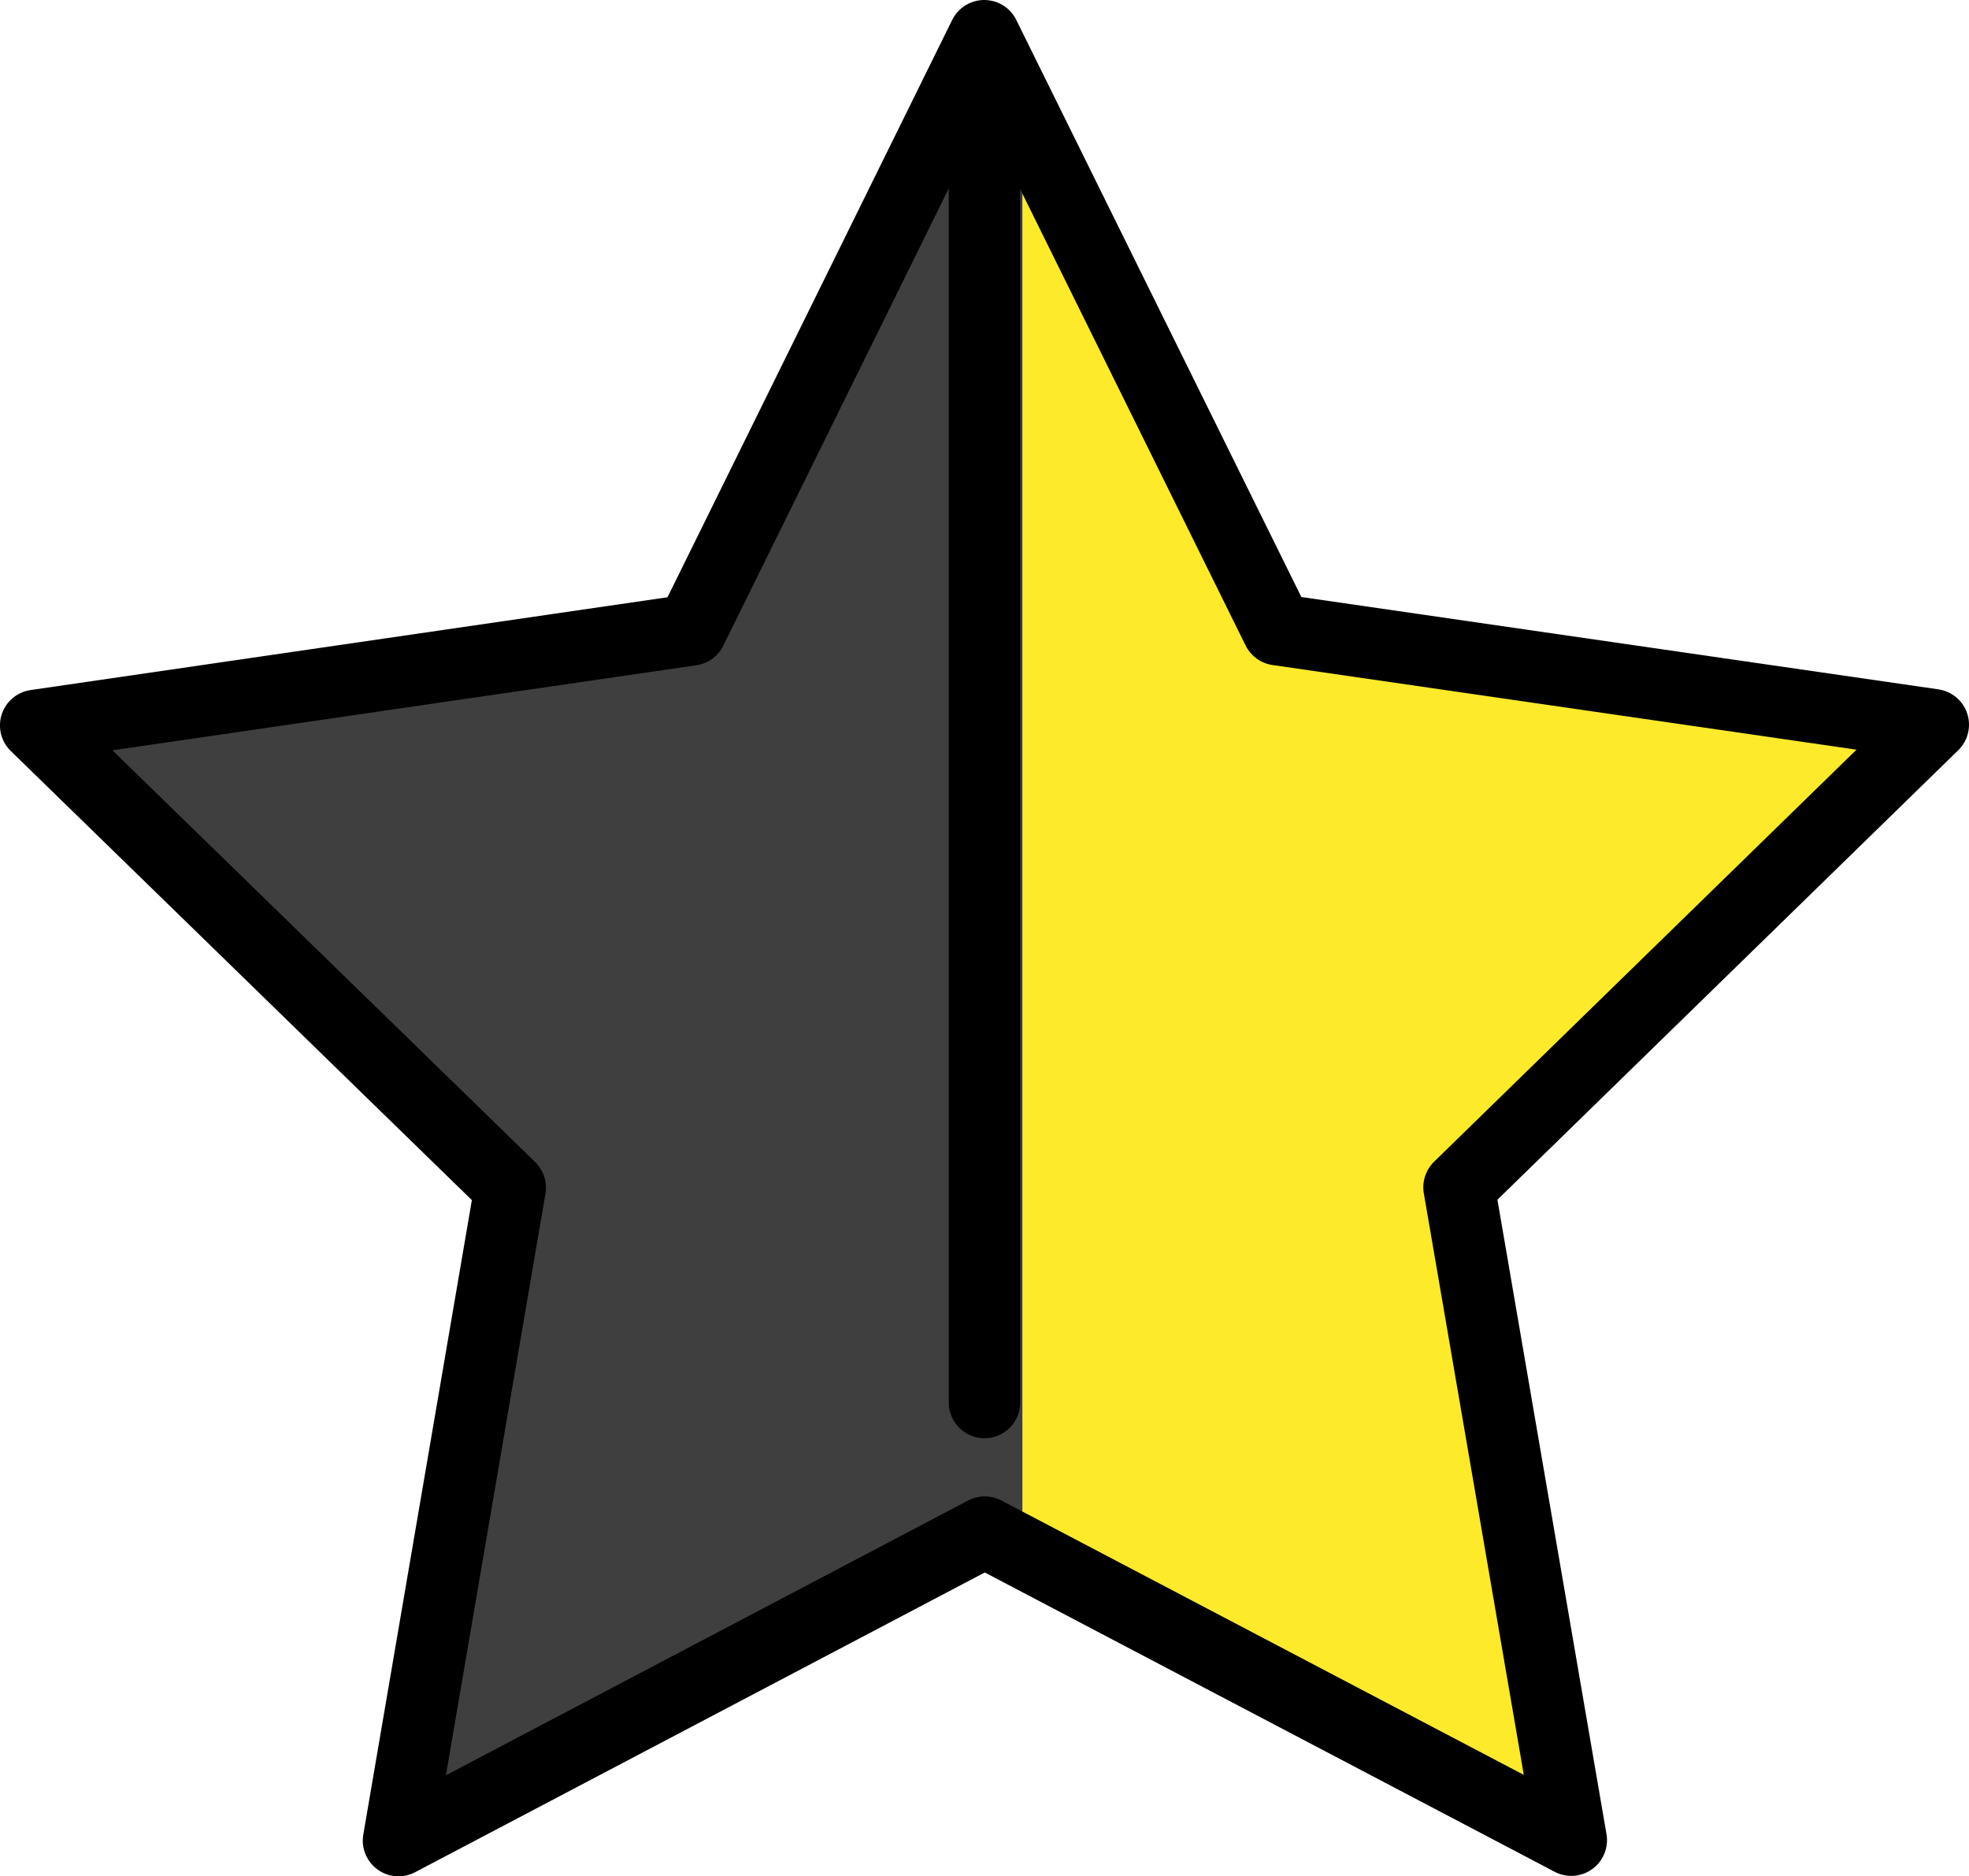 <?xml version="1.0" encoding="UTF-8" standalone="no"?>
<svg
   id="emoji"
   viewBox="0 0 55.121 52.527"
   version="1.1"
   sodipodi:docname="2bea.svg"
   width="55.121"
   height="52.527"
   xmlns:inkscape="http://www.inkscape.org/namespaces/inkscape"
   xmlns:sodipodi="http://sodipodi.sourceforge.net/DTD/sodipodi-0.dtd"
   xmlns="http://www.w3.org/2000/svg"
   xmlns:svg="http://www.w3.org/2000/svg">
  <defs
     id="defs4" />
  <sodipodi:namedview
     id="namedview4"
     pagecolor="#ffffff"
     bordercolor="#000000"
     borderopacity="0.25"
     inkscape:showpageshadow="2"
     inkscape:pageopacity="0.0"
     inkscape:pagecheckerboard="0"
     inkscape:deskcolor="#d1d1d1" />
  <g
     id="line-supplement"
     transform="translate(-8.44,-9.736)">
    <path
       fill="#000000"
       d="M 37.061,11 27.852,26.87 9.5,29.544 22.785,42.484 19.657,60.764 37.061,52.5 Z"
       id="path1" />
  </g>
  <g
     id="color"
     transform="translate(-8.44,-9.736)">
    <path
       fill="#fcea2b"
       d="M 35,11.5 44.648,27.37 63,30.044 49.715,42.984 52.843,61.264 35,52.5 Z"
       id="path2" />
    <path
       fill="#3f3f3f"
       d="M 37.061,11 27.852,26.87 9.5,29.544 22.785,42.484 19.657,60.764 37.061,52.5 Z"
       id="path3" />
  </g>
  <g
     id="line"
     transform="translate(-8.44,-9.736)">
    <path
       fill="none"
       stroke="#000000"
       stroke-linecap="round"
       stroke-linejoin="round"
       stroke-miterlimit="10"
       stroke-width="2"
       d="M 35.993,10.736 27.791,27.37 9.439,30.044 22.724,42.984 19.596,61.264 36.008,52.628 52.427,61.252 49.285,42.974 62.561,30.024 44.207,27.364 Z"
       id="path4" />
    <line
       x1="36"
       x2="36"
       y1="12"
       y2="49"
       stroke="#000000"
       stroke-linecap="round"
       stroke-width="2"
       id="line4" />
  </g>
</svg>
